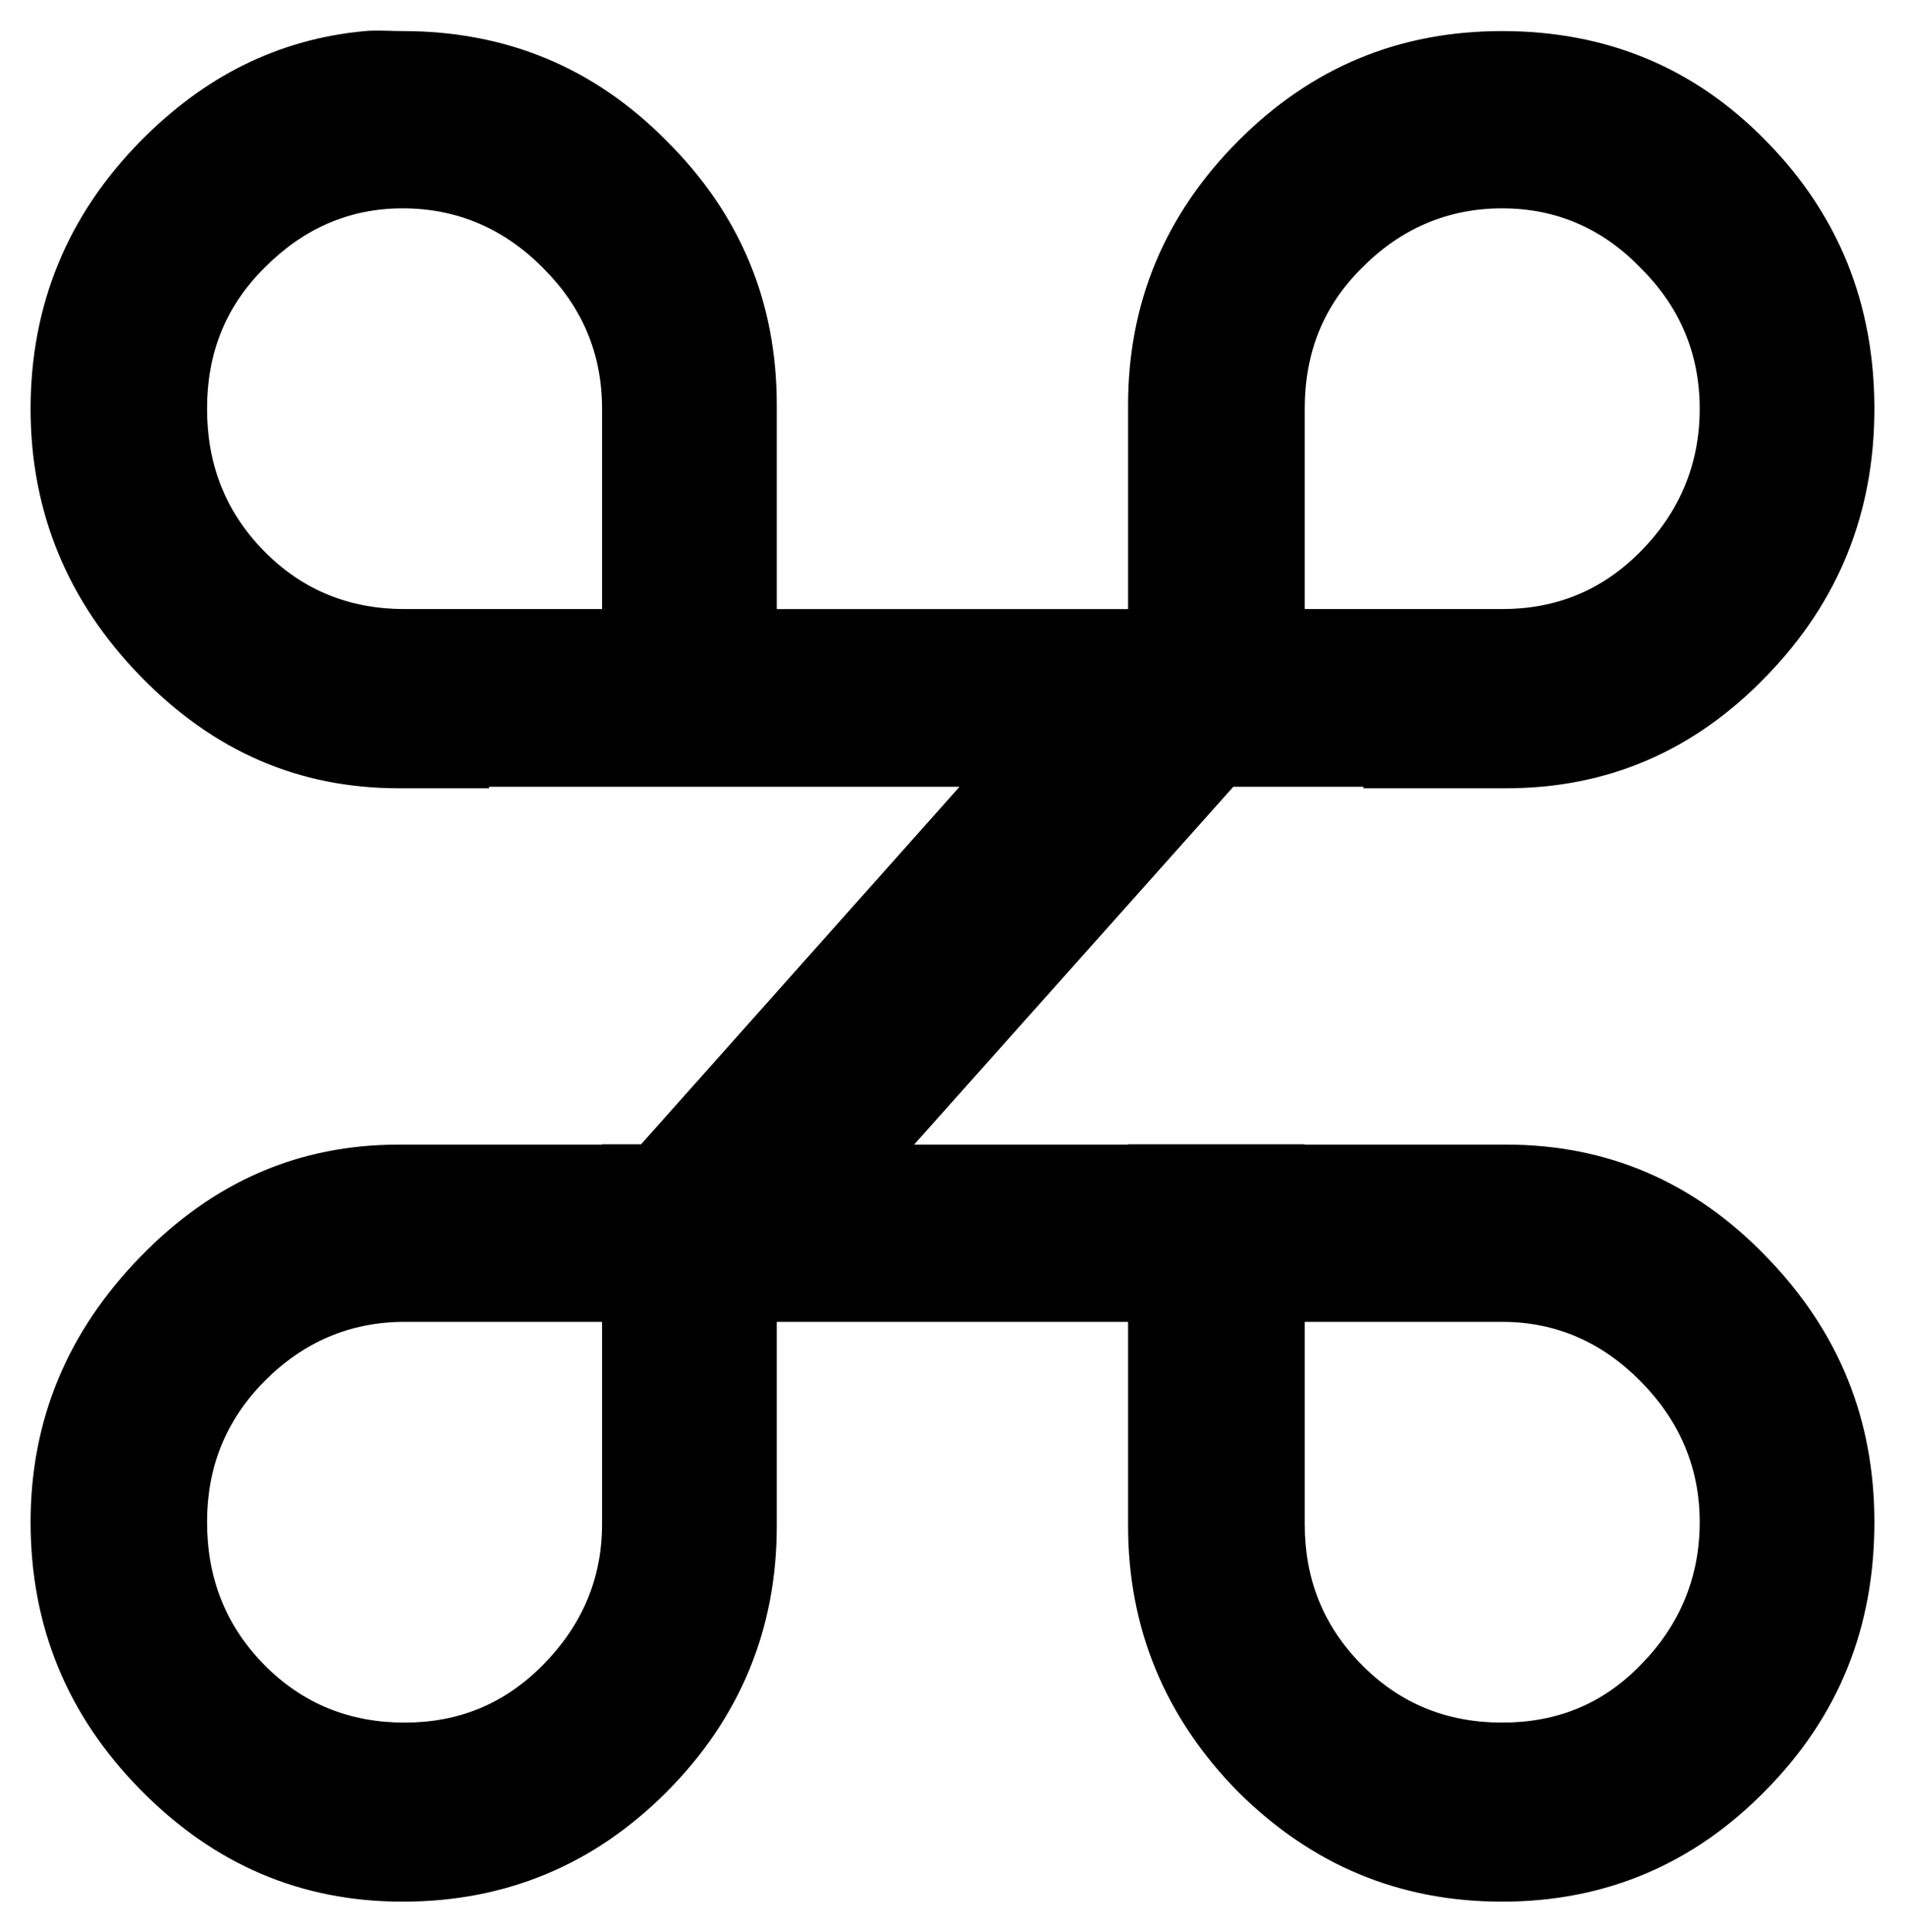 <?xml version="1.0" encoding="UTF-8" standalone="no"?>
<!-- Created with Inkscape (http://www.inkscape.org/) -->

<svg
   xmlns:dc="http://purl.org/dc/elements/1.1/"
   xmlns:cc="http://creativecommons.org/ns#"
   xmlns:rdf="http://www.w3.org/1999/02/22-rdf-syntax-ns#"
   xmlns:svg="http://www.w3.org/2000/svg"
   xmlns="http://www.w3.org/2000/svg"
   xmlns:sodipodi="http://sodipodi.sourceforge.net/DTD/sodipodi-0.dtd"
   xmlns:inkscape="http://www.inkscape.org/namespaces/inkscape"
   width="398.36"
   height="403.991"
   id="svg3002"
   version="1.1"
   inkscape:version="0.48.4 r9939"
   sodipodi:docname="logo-black.svg"
   inkscape:export-filename="/home/befi/devel/undoware.net/contents/raster/icon-144.png"
   inkscape:export-xdpi="24.997223"
   inkscape:export-ydpi="24.997223">
  <defs
     id="defs3004">
    <clipPath
       clipPathUnits="userSpaceOnUse"
       id="clipPath4772">
      <rect
         style="fill:none;stroke:none"
         id="rect4774"
         width="517.143"
         height="517.143"
         x="92.301"
         y="347.259" />
    </clipPath>
    <clipPath
       clipPathUnits="userSpaceOnUse"
       id="clipPath4861">
      <rect
         style="fill:none;stroke:none"
         id="rect4863"
         width="517.143"
         height="517.143"
         x="73.73"
         y="369.545" />
    </clipPath>
  </defs>
  <sodipodi:namedview
     id="base"
     pagecolor="#ffffff"
     bordercolor="#666666"
     borderopacity="1.0"
     inkscape:pageopacity="0.0"
     inkscape:pageshadow="2"
     inkscape:zoom="0.98994949"
     inkscape:cx="206.24645"
     inkscape:cy="178.67723"
     inkscape:document-units="px"
     inkscape:current-layer="layer1"
     showgrid="false"
     inkscape:window-width="1600"
     inkscape:window-height="828"
     inkscape:window-x="479"
     inkscape:window-y="1425"
     inkscape:window-maximized="1"
     fit-margin-top="0"
     fit-margin-left="0"
     fit-margin-right="0"
     fit-margin-bottom="0" />
  <g
     inkscape:groupmode="layer"
     id="layer4"
     inkscape:label="bg"
     transform="translate(-62.383,-60.283)" />
  <g
     inkscape:label="Layer 1"
     inkscape:groupmode="layer"
     id="layer1"
     transform="translate(-154.684,-410.256)">
    <path
       style="fill:#000000;fill-opacity:1;fill-rule:evenodd;stroke:#000000;stroke-width:12.797;stroke-opacity:0"
       d="m 140.625,66.688 c -0.656,0.011 -1.321,0.034 -1.969,0.094 -18.132,1.689 -33.525,9.459 -46.844,22.969 -15.221,15.44 -23.031,34.183 -23.031,56 0,21.65 7.81,40.361 23.031,55.969 15.221,15.608 32.988,23.375 54,23.375 l 18.844,0 0,-0.312 98.375,0 -66.594,74.75 -8.156,0 0,0.062 -42.469,0 c -21.012,2.1e-4 -38.779,7.767 -54,23.375 -15.221,15.608 -23.031,34.081 -23.031,55.562 0,21.985 7.81,40.56 23.031,56 15.221,15.44 33.273,23.344 54.781,23.344 21.508,0 39.966,-7.665 55.188,-22.938 15.387,-15.44 23.031,-34.112 23.031,-55.594 l 0,-42.688 73.469,0 0,42.688 c -2.8e-4,21.482 7.81,40.154 23.031,55.594 15.386,15.272 33.679,22.938 55.188,22.938 21.673,0 40.131,-7.904 55.188,-23.344 15.221,-15.44 22.656,-34.015 22.656,-56 -5e-4,-21.481 -7.435,-39.955 -22.656,-55.562 -15.056,-15.608 -33.198,-23.375 -54.375,-23.375 l -42.094,0 0,-0.062 -36.938,0 0,0.062 -44.75,0 66.75,-74.812 27.219,0 0,0.312 29.812,0 c 21.177,2.1e-4 39.319,-7.767 54.375,-23.375 15.221,-15.607 22.656,-34.319 22.656,-55.969 -5e-4,-21.817 -7.435,-40.56 -22.656,-56 C 416.631,74.311 398.173,66.782 376.5,66.781 c -21.509,5e-4 -39.801,7.529 -55.188,22.969 -15.222,15.272 -23.032,33.706 -23.031,55.188 l 0,42.688 -73.469,0 0,-42.688 c -3.4e-4,-21.481 -7.645,-39.915 -23.031,-55.188 -15.221,-15.439 -33.679,-22.968 -55.188,-22.969 -2.016,6.8e-5 -4.001,-0.128 -5.969,-0.094 z m 5.969,37.156 c 11.416,3.4e-4 21.268,4.277 29.375,12.5 8.107,8.056 12.312,17.827 12.312,29.406 l 0,41.875 -41.281,0 c -11.416,2.1e-4 -21.268,-3.87 -29.375,-12.094 -8.107,-8.223 -11.938,-18.201 -11.938,-29.781 -9e-5,-11.58 3.83,-21.35 11.938,-29.406 8.107,-8.223 17.718,-12.5 28.969,-12.5 z m 229.906,0 c 11.416,3.4e-4 21.058,4.277 29,12.5 8.107,8.056 12.312,17.827 12.312,29.406 -3.1e-4,11.58 -4.206,21.558 -12.312,29.781 -8.107,8.224 -17.75,12.094 -29,12.094 l -41.281,0 0,-41.875 c -3.4e-4,-11.58 3.799,-21.35 11.906,-29.406 8.107,-8.223 17.959,-12.5 29.375,-12.5 z m -229.5,232.812 41.281,0 0,42.281 c -9e-5,11.412 -4.206,21.183 -12.312,29.406 -8.107,8.223 -17.718,12.094 -28.969,12.094 -11.416,0 -21.268,-3.87 -29.375,-12.094 -8.107,-8.223 -11.938,-18.232 -11.938,-29.812 -9e-5,-11.412 3.83,-21.183 11.938,-29.406 8.107,-8.223 17.959,-12.469 29.375,-12.469 z m 188.219,0 41.281,0 c 11.25,9e-5 20.893,4.245 29,12.469 8.107,8.223 12.312,17.994 12.312,29.406 -3.1e-4,11.58 -4.206,21.589 -12.312,29.812 -7.942,8.223 -17.584,12.094 -29,12.094 -11.416,0 -21.268,-3.87 -29.375,-12.094 -8.107,-8.223 -11.907,-17.994 -11.906,-29.406 l 0,-42.281 z"
       transform="translate(92.301,349.973)"
       id="path17"
       inkscape:connector-curvature="0" />
  </g>
</svg>
